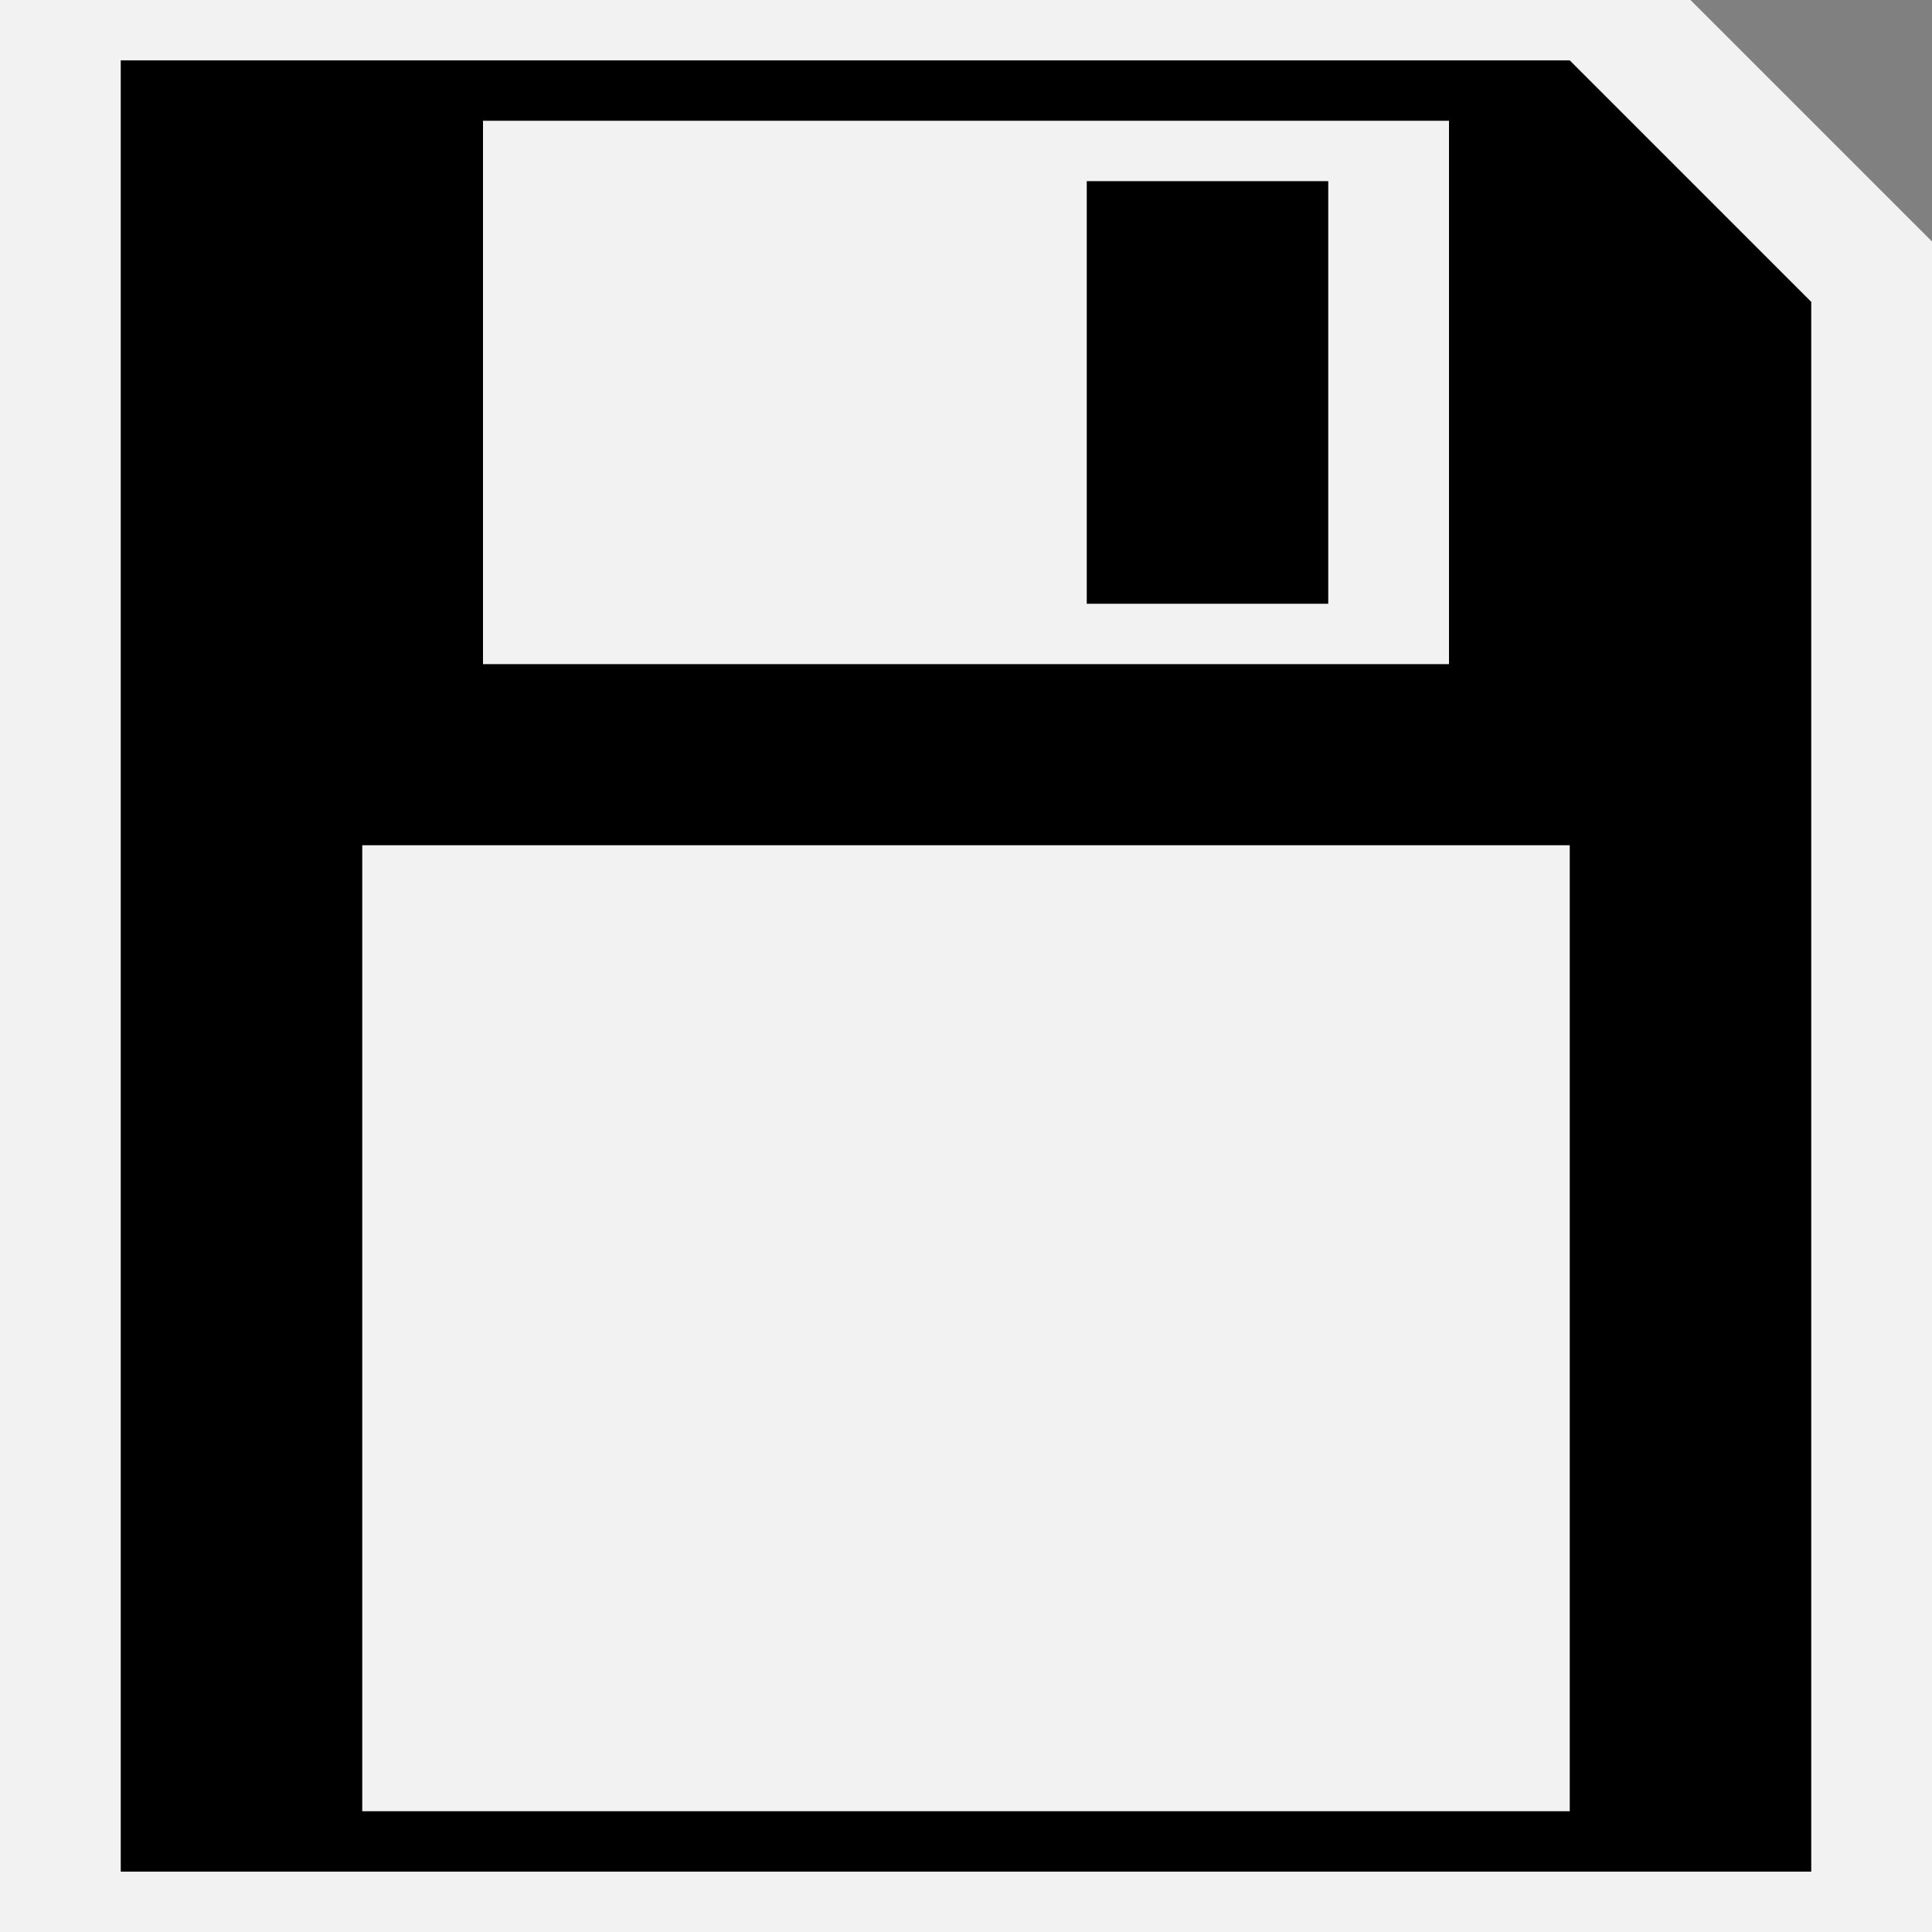<?xml version="1.0" encoding="UTF-8"?>
<svg xmlns="http://www.w3.org/2000/svg" width="160" height="160" viewBox="0 0 160 160">
<rect x="0" y="0" width="160" height="160" fill="#808080" stroke="none"/>
<path id="bg" style="fill:#f2f2f2;stroke:none" d="M 0,-5 V 165 H 160 V 20 L 135,-5 Z" />
<path id="fg" style="fill:#000000;stroke:none" d="M 10 5 L 10 155 L 150 155 L 150 25 L 130 5 L 10 5 z M 40 10 L 120 10 L 120 55 L 40 55 L 40 10 z M 90 15 L 90 50 L 110 50 L 110 15 L 90 15 z M 30 70 L 130 70 L 130 150 L 30 150 L 30 70 z " />
</svg>
